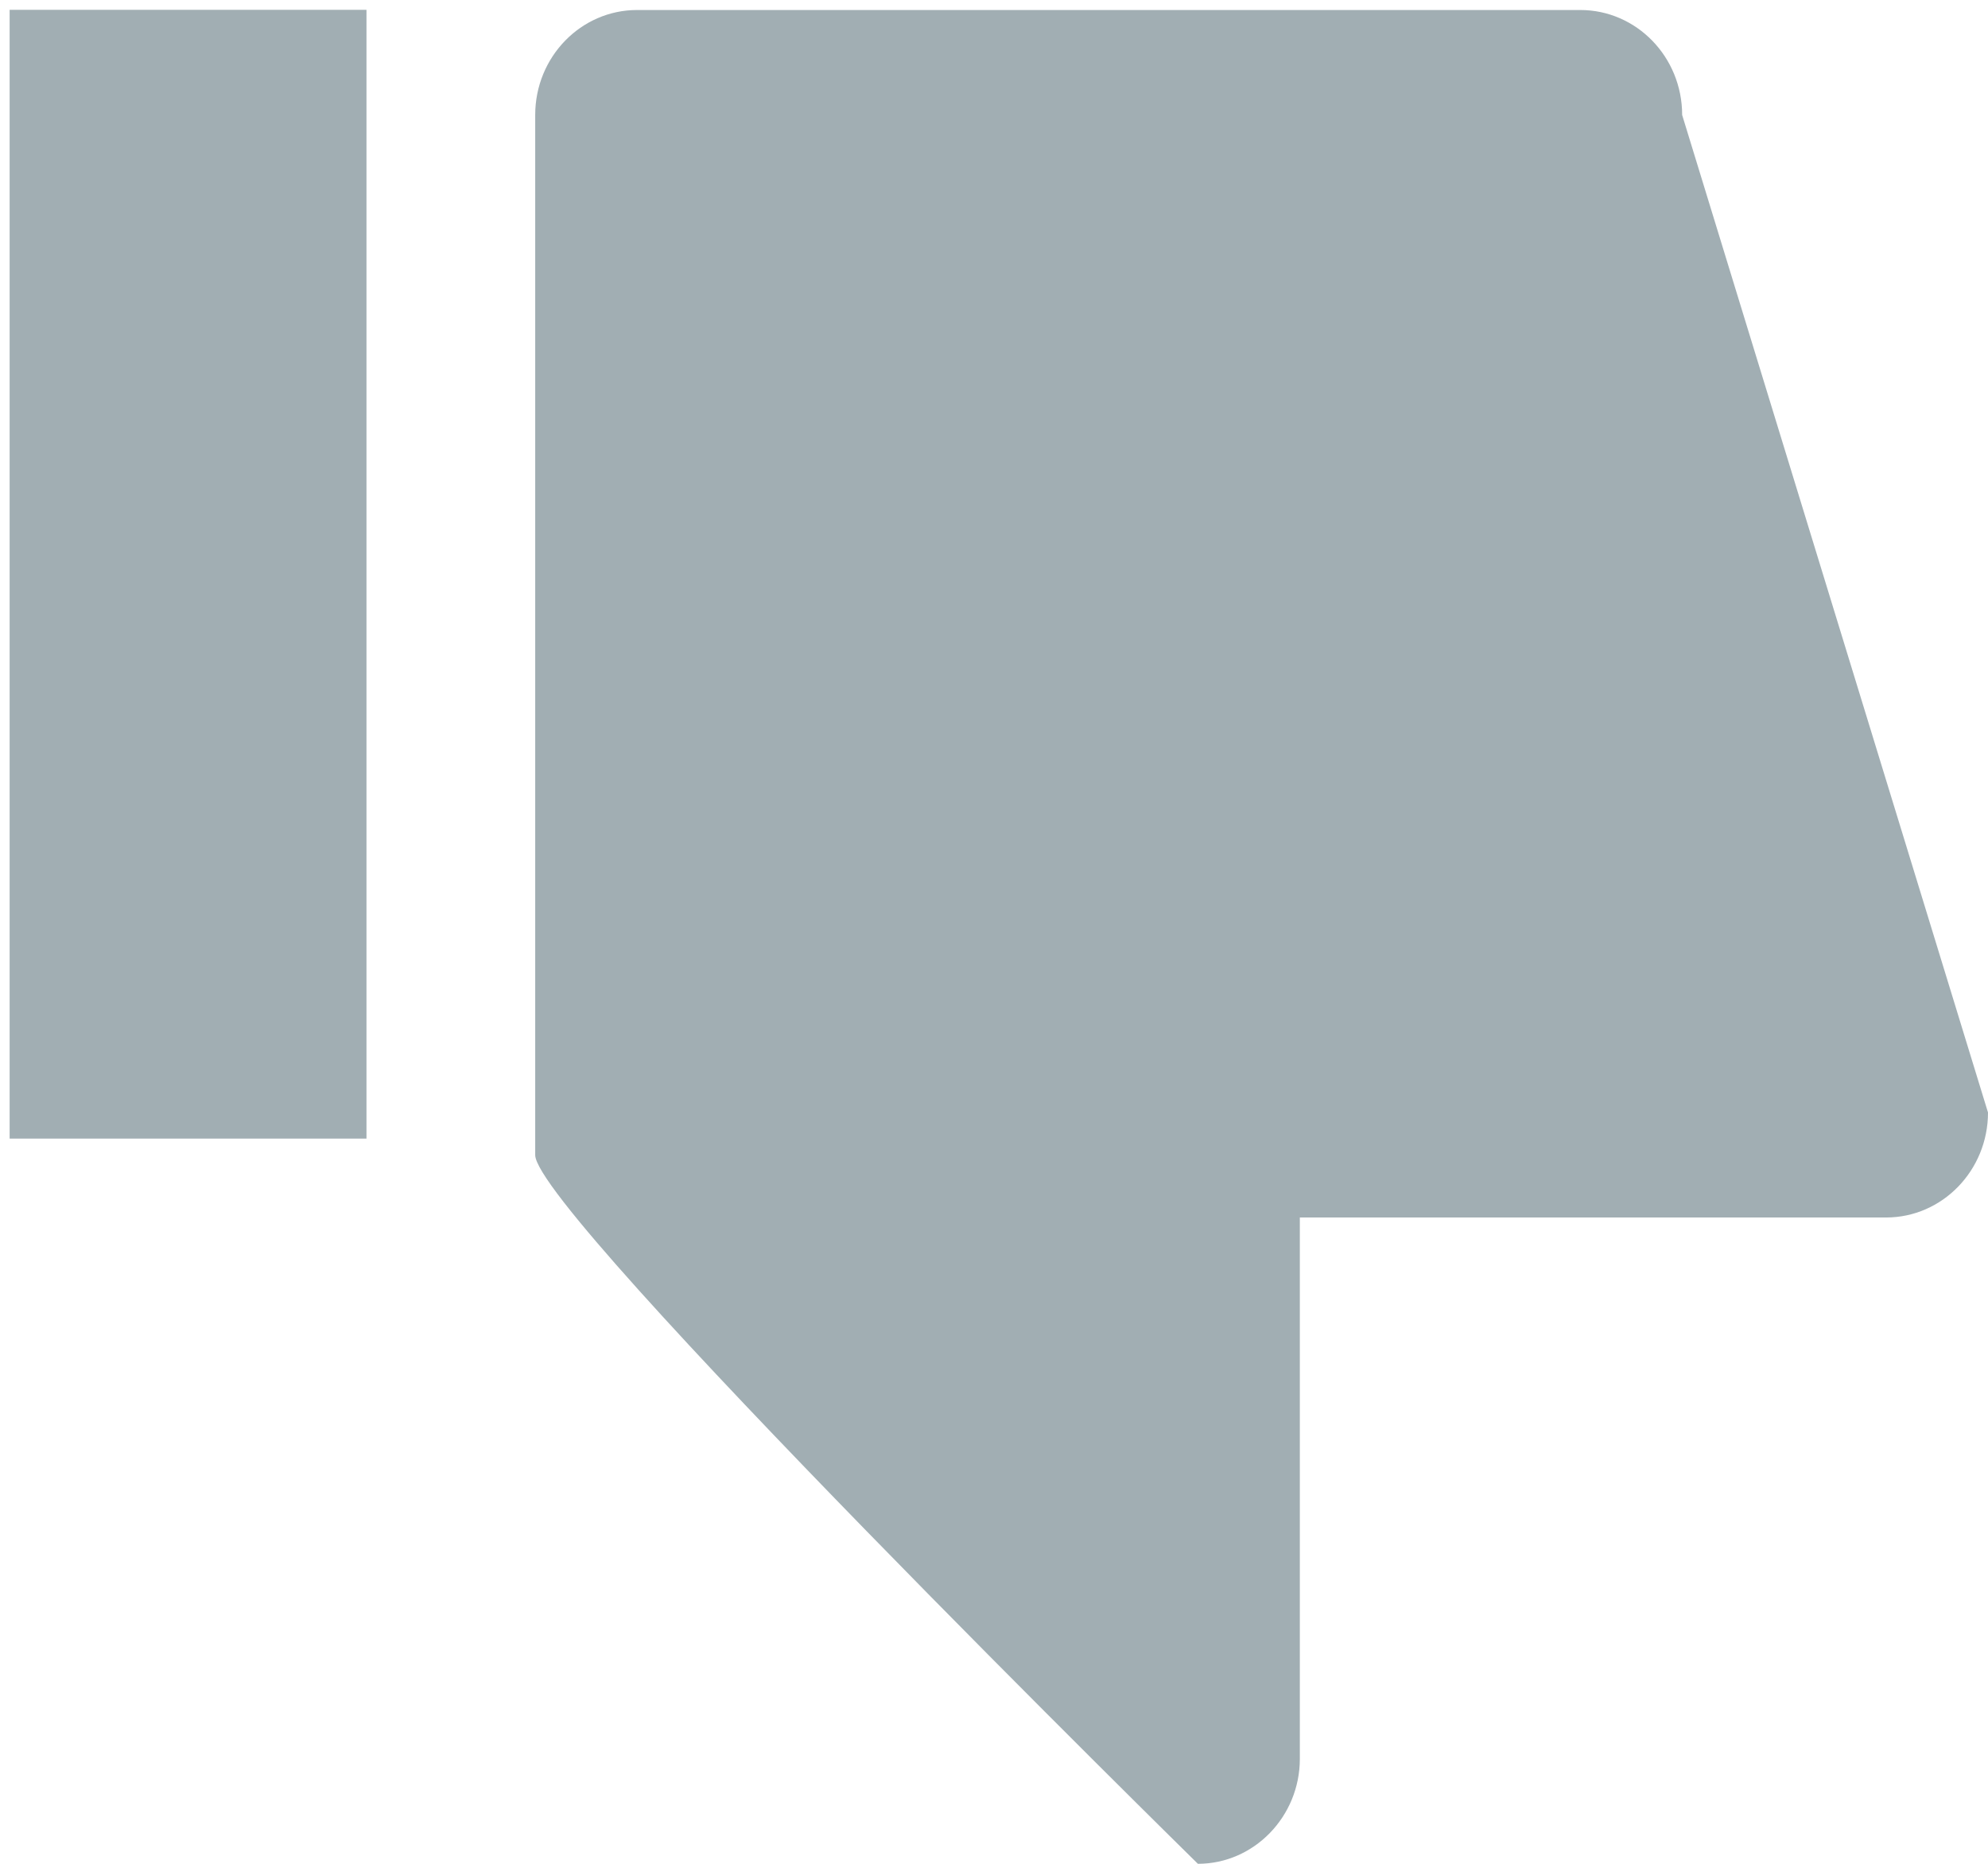 <svg width="32px" height="30px" viewBox="0 0 32 30" version="1.1" xmlns="http://www.w3.org/2000/svg" xmlns:xlink="http://www.w3.org/1999/xlink" xmlns:sketch="http://www.bohemiancoding.com/sketch/ns">
    <!-- Generator: Sketch 3.3.2 (12043) - http://www.bohemiancoding.com/sketch -->
    <title>Imported Layers Copy 5</title>
    <desc>Created with Sketch.</desc>
    <defs></defs>
    <g id="Page-1" stroke="none" stroke-width="1" fill="none" fill-rule="evenodd" sketch:type="MSPage">
        <g id="Ideas_4-Copy" sketch:type="MSArtboardGroup" transform="translate(-193, -1491)" fill="#A1AEB3">
            <g id="Imported-Layers-Copy-5" sketch:type="MSLayerGroup" transform="translate(209, 1506) scale(1, -1) translate(-209, -1506) translate(193, 1491)">
                <path d="M0.155,11.673 L5.899,11.673 L5.899,29.842 L0.155,29.842 L0.155,11.673 Z" id="Fill-1" sketch:type="MSShapeGroup"></path>
                <path d="M32,12.093 L27.077,28.149 C27.077,29.083 26.343,29.839 25.436,29.839 L10.256,29.839 C9.35,29.839 8.615,29.083 8.615,28.149 L8.615,11.408 C8.615,10.479 19.282,0 19.282,0 C20.185,0 20.923,0.761 20.923,1.69 L20.923,10.403 L30.359,10.403 C31.266,10.403 32,11.163 32,12.093" id="Fill-2" sketch:type="MSShapeGroup"></path>
            </g>
        </g>
    </g>
</svg>